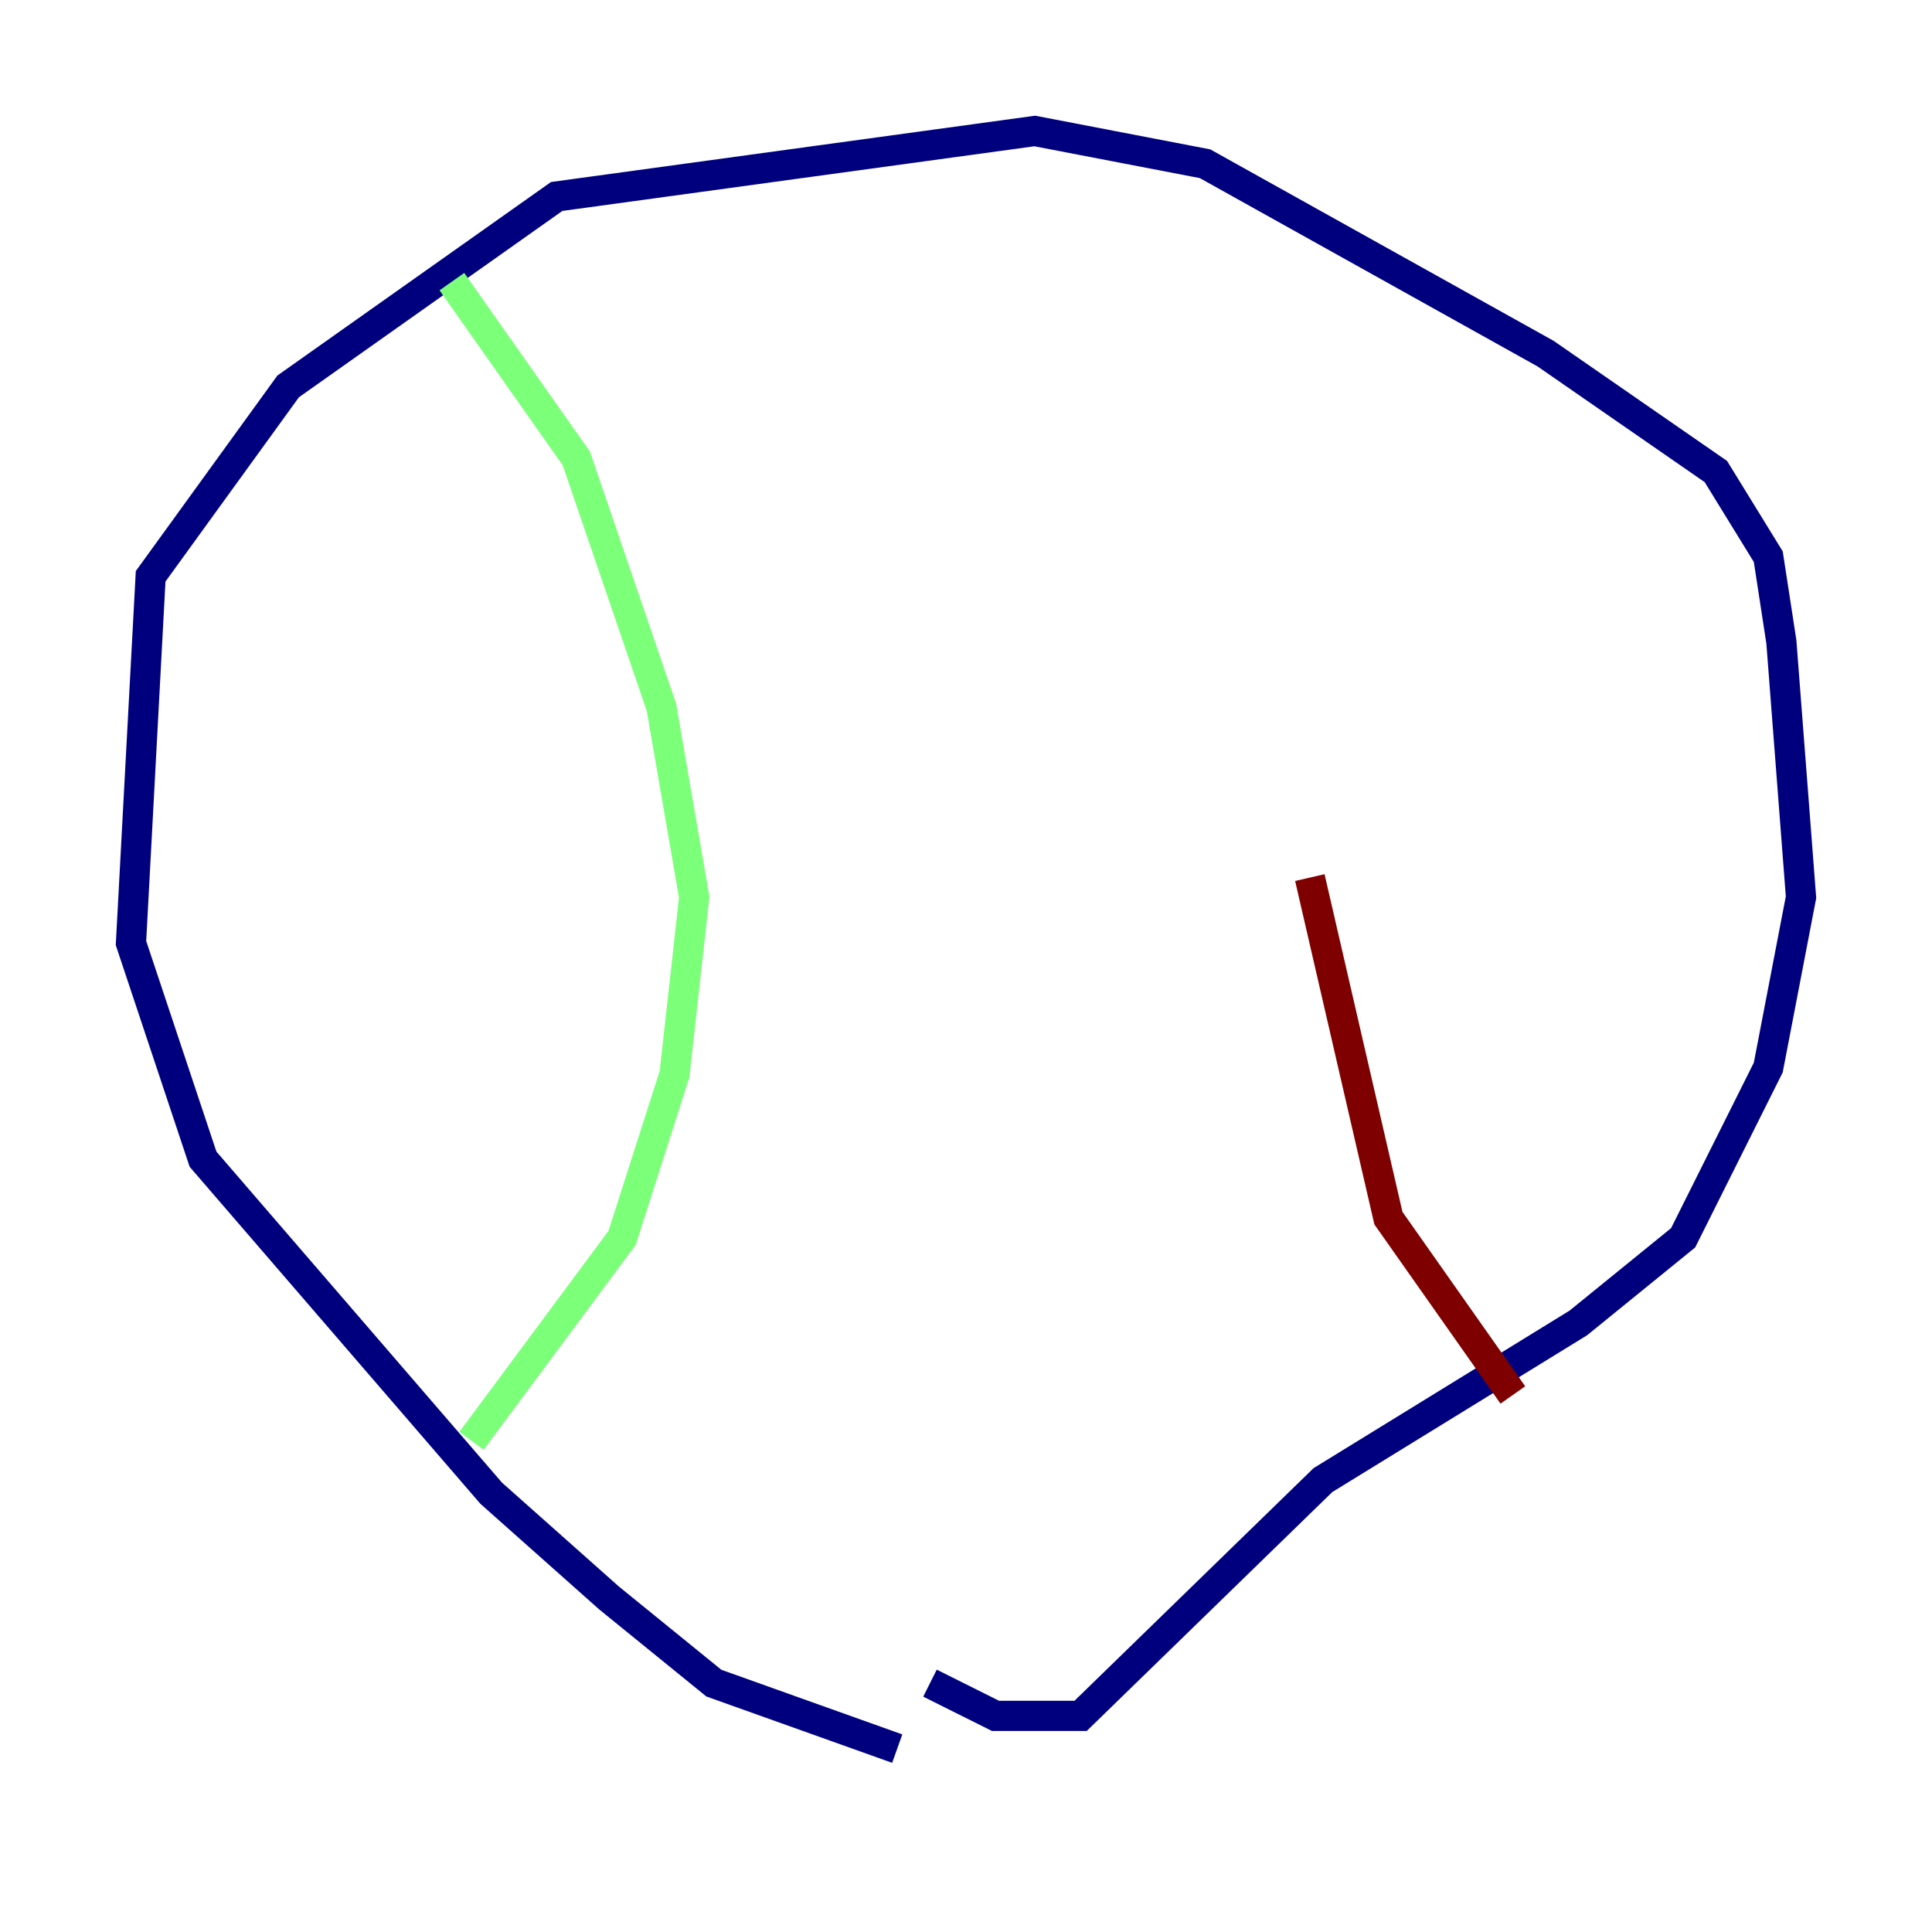 <?xml version="1.0" encoding="utf-8" ?>
<svg baseProfile="tiny" height="128" version="1.2" viewBox="0,0,128,128" width="128" xmlns="http://www.w3.org/2000/svg" xmlns:ev="http://www.w3.org/2001/xml-events" xmlns:xlink="http://www.w3.org/1999/xlink"><defs /><polyline fill="none" points="59.444,115.851 47.295,111.512 40.352,105.871 32.542,98.929 13.451,76.8 8.678,62.481 9.98,38.183 19.091,25.6 36.881,13.017 68.556,8.678 79.837,10.848 102.4,23.43 113.681,31.241 117.153,36.881 118.02,42.522 119.322,59.444 117.153,70.725 111.512,82.007 104.57,87.647 87.647,98.061 71.593,113.681 65.953,113.681 61.614,111.512" stroke="#00007f" stroke-width="2" /><polyline fill="none" points="29.939,18.658 38.183,30.373 43.824,46.861 45.993,59.444 44.691,71.159 41.22,82.007 31.241,95.458" stroke="#7cff79" stroke-width="2" /><polyline fill="none" points="100.231,92.42 91.986,80.705 86.78,58.142" stroke="#7f0000" stroke-width="2" /></svg>